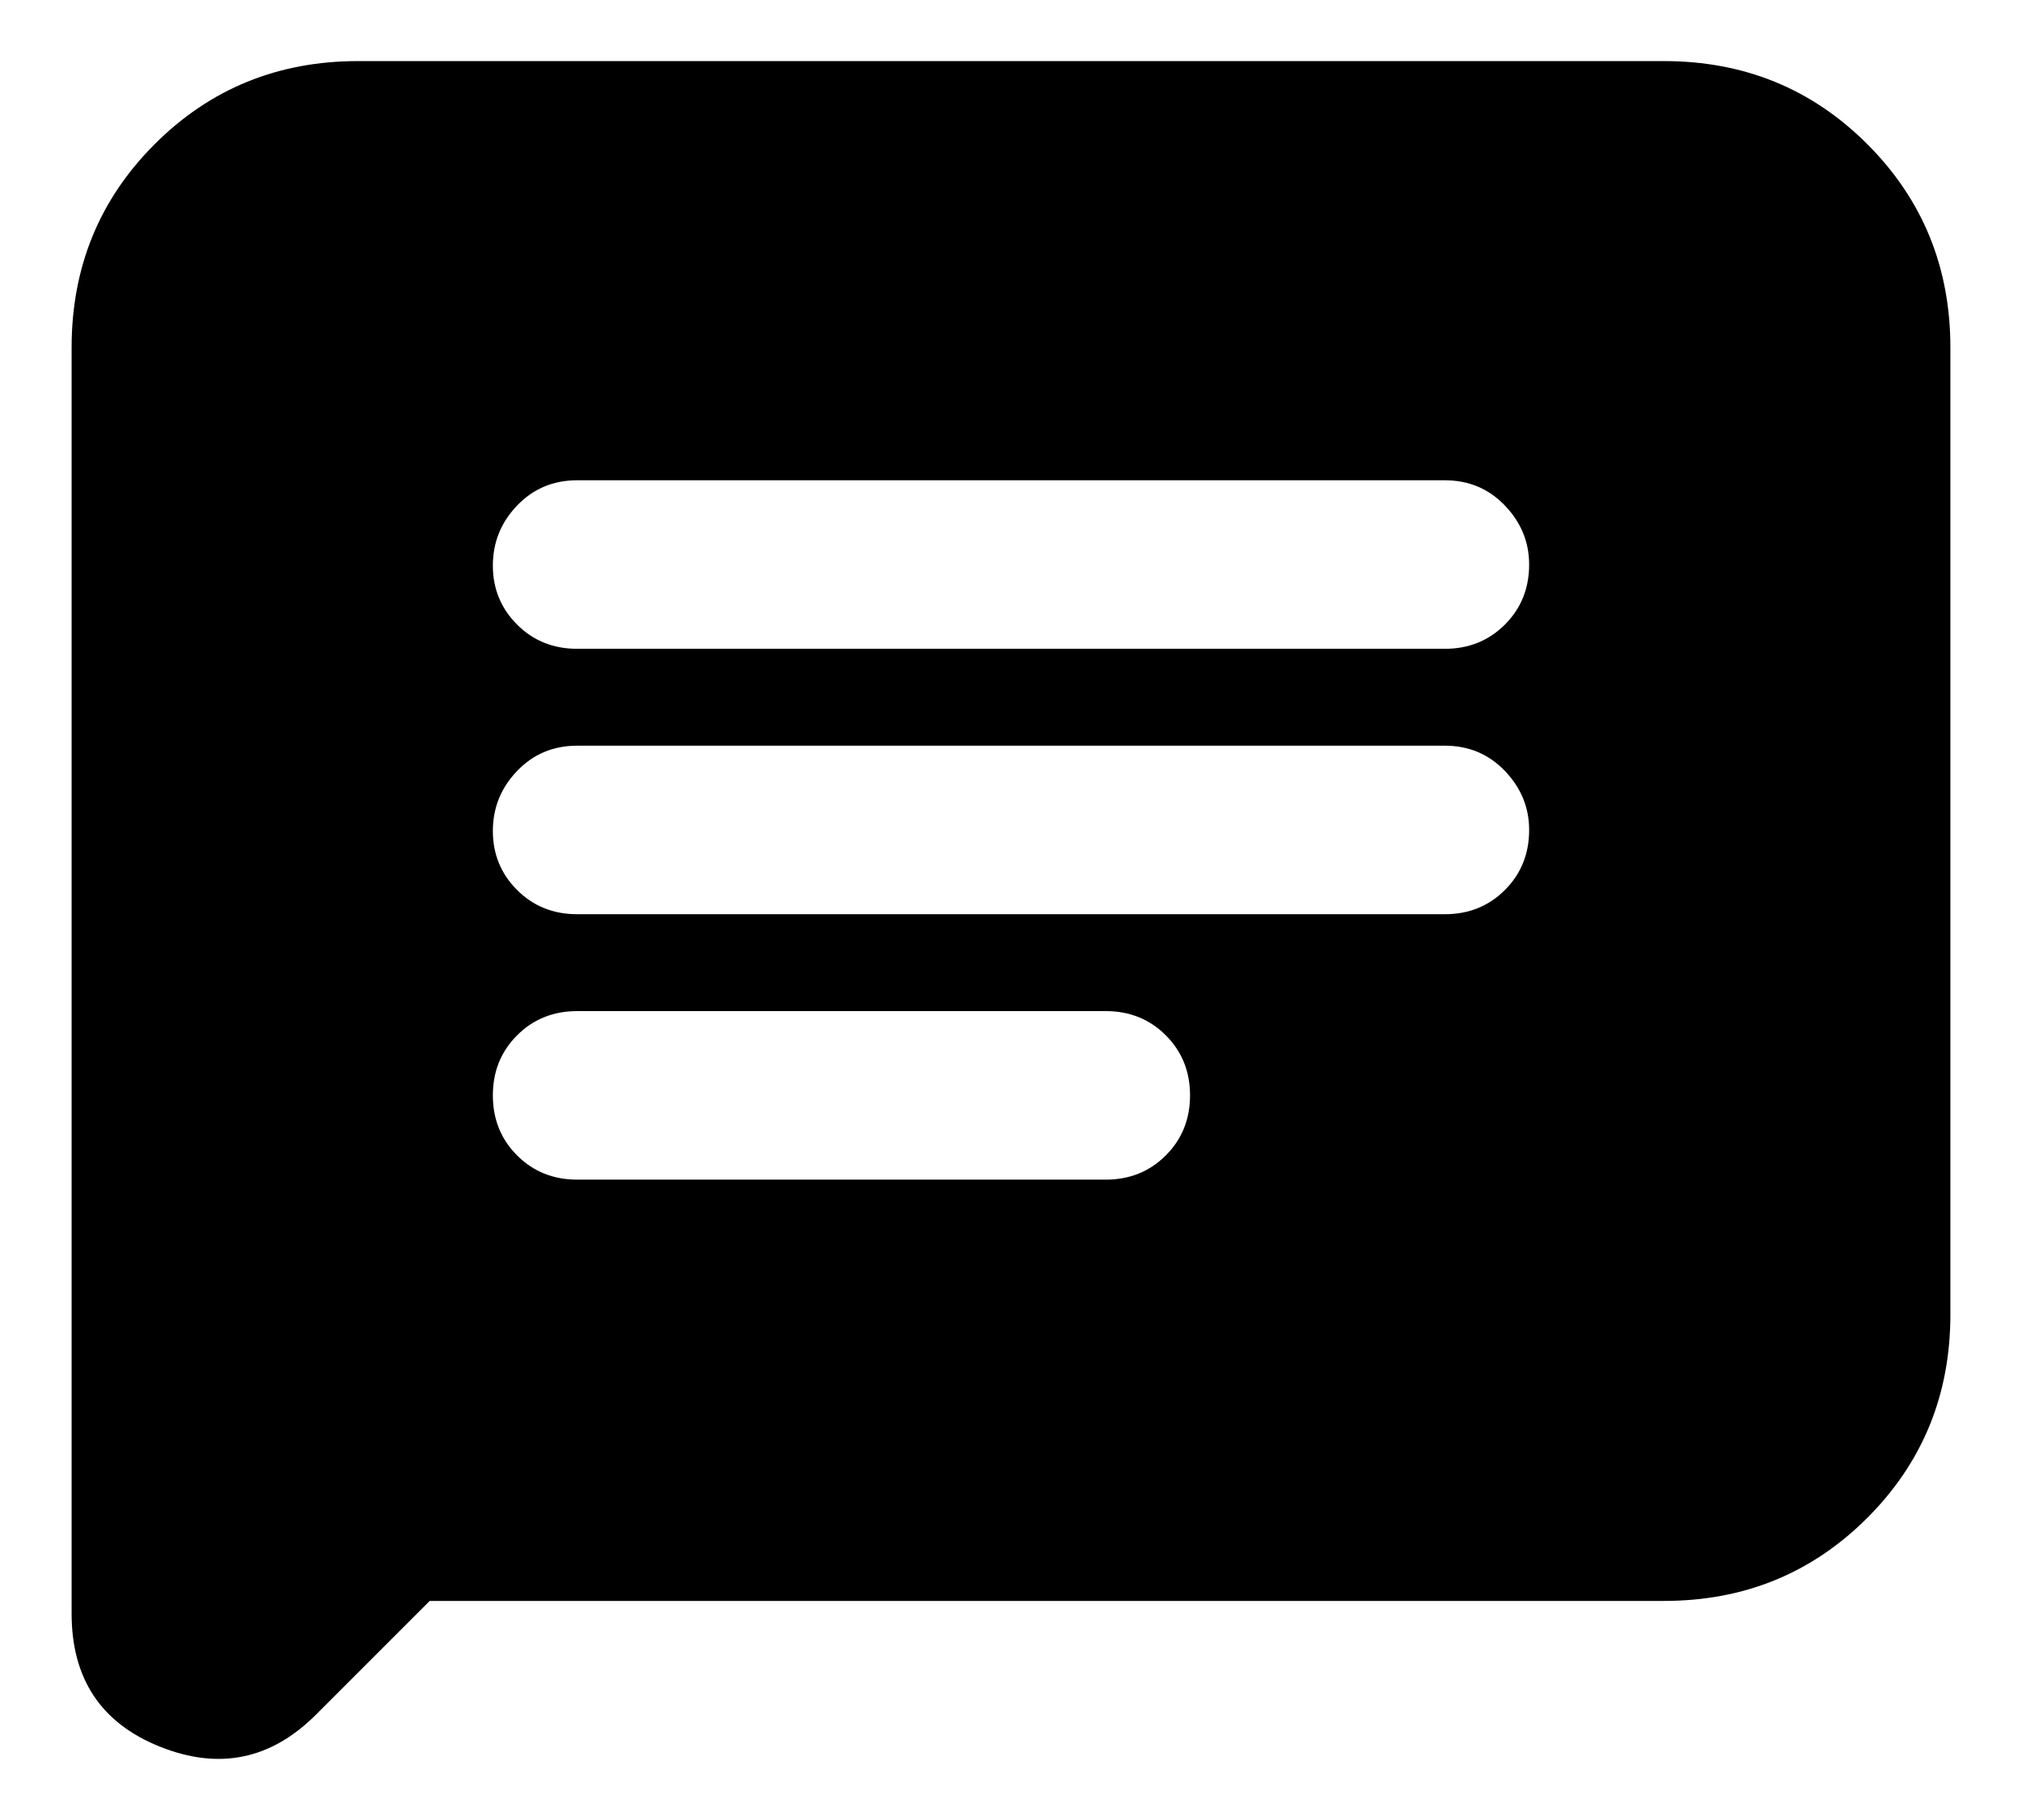 <svg xmlns="http://www.w3.org/2000/svg" viewBox="0 -960 960 864" fill="#000">

<!--
  Copyright (c) 2025 Google LLC.

  License: Apache-2.0
-->

<path d="m204-200-54 54q-32 32-74 15.22T34-194v-601q0-57.13 39.44-96.56Q112.88-931 170-931h620q57.13 0 96.56 39.44Q926-852.13 926-795v459q0 57.12-39.44 96.56Q847.13-200 790-200H204Zm70-200h251q17 0 28.5-11.5T565-440q0-17-11.5-28.5T525-480H274q-17 0-28.5 11.5T234-440q0 17 11.5 28.5T274-400Zm0-126h412q17 0 28.5-11.5T726-566q0-16-11.5-28T686-606H274q-17 0-28.5 12T234-565.5q0 16.5 11.5 28T274-526Zm0-126h412q17 0 28.5-11.5T726-692q0-16-11.5-28T686-732H274q-17 0-28.5 12T234-691.5q0 16.5 11.5 28T274-652Z"/>
</svg>